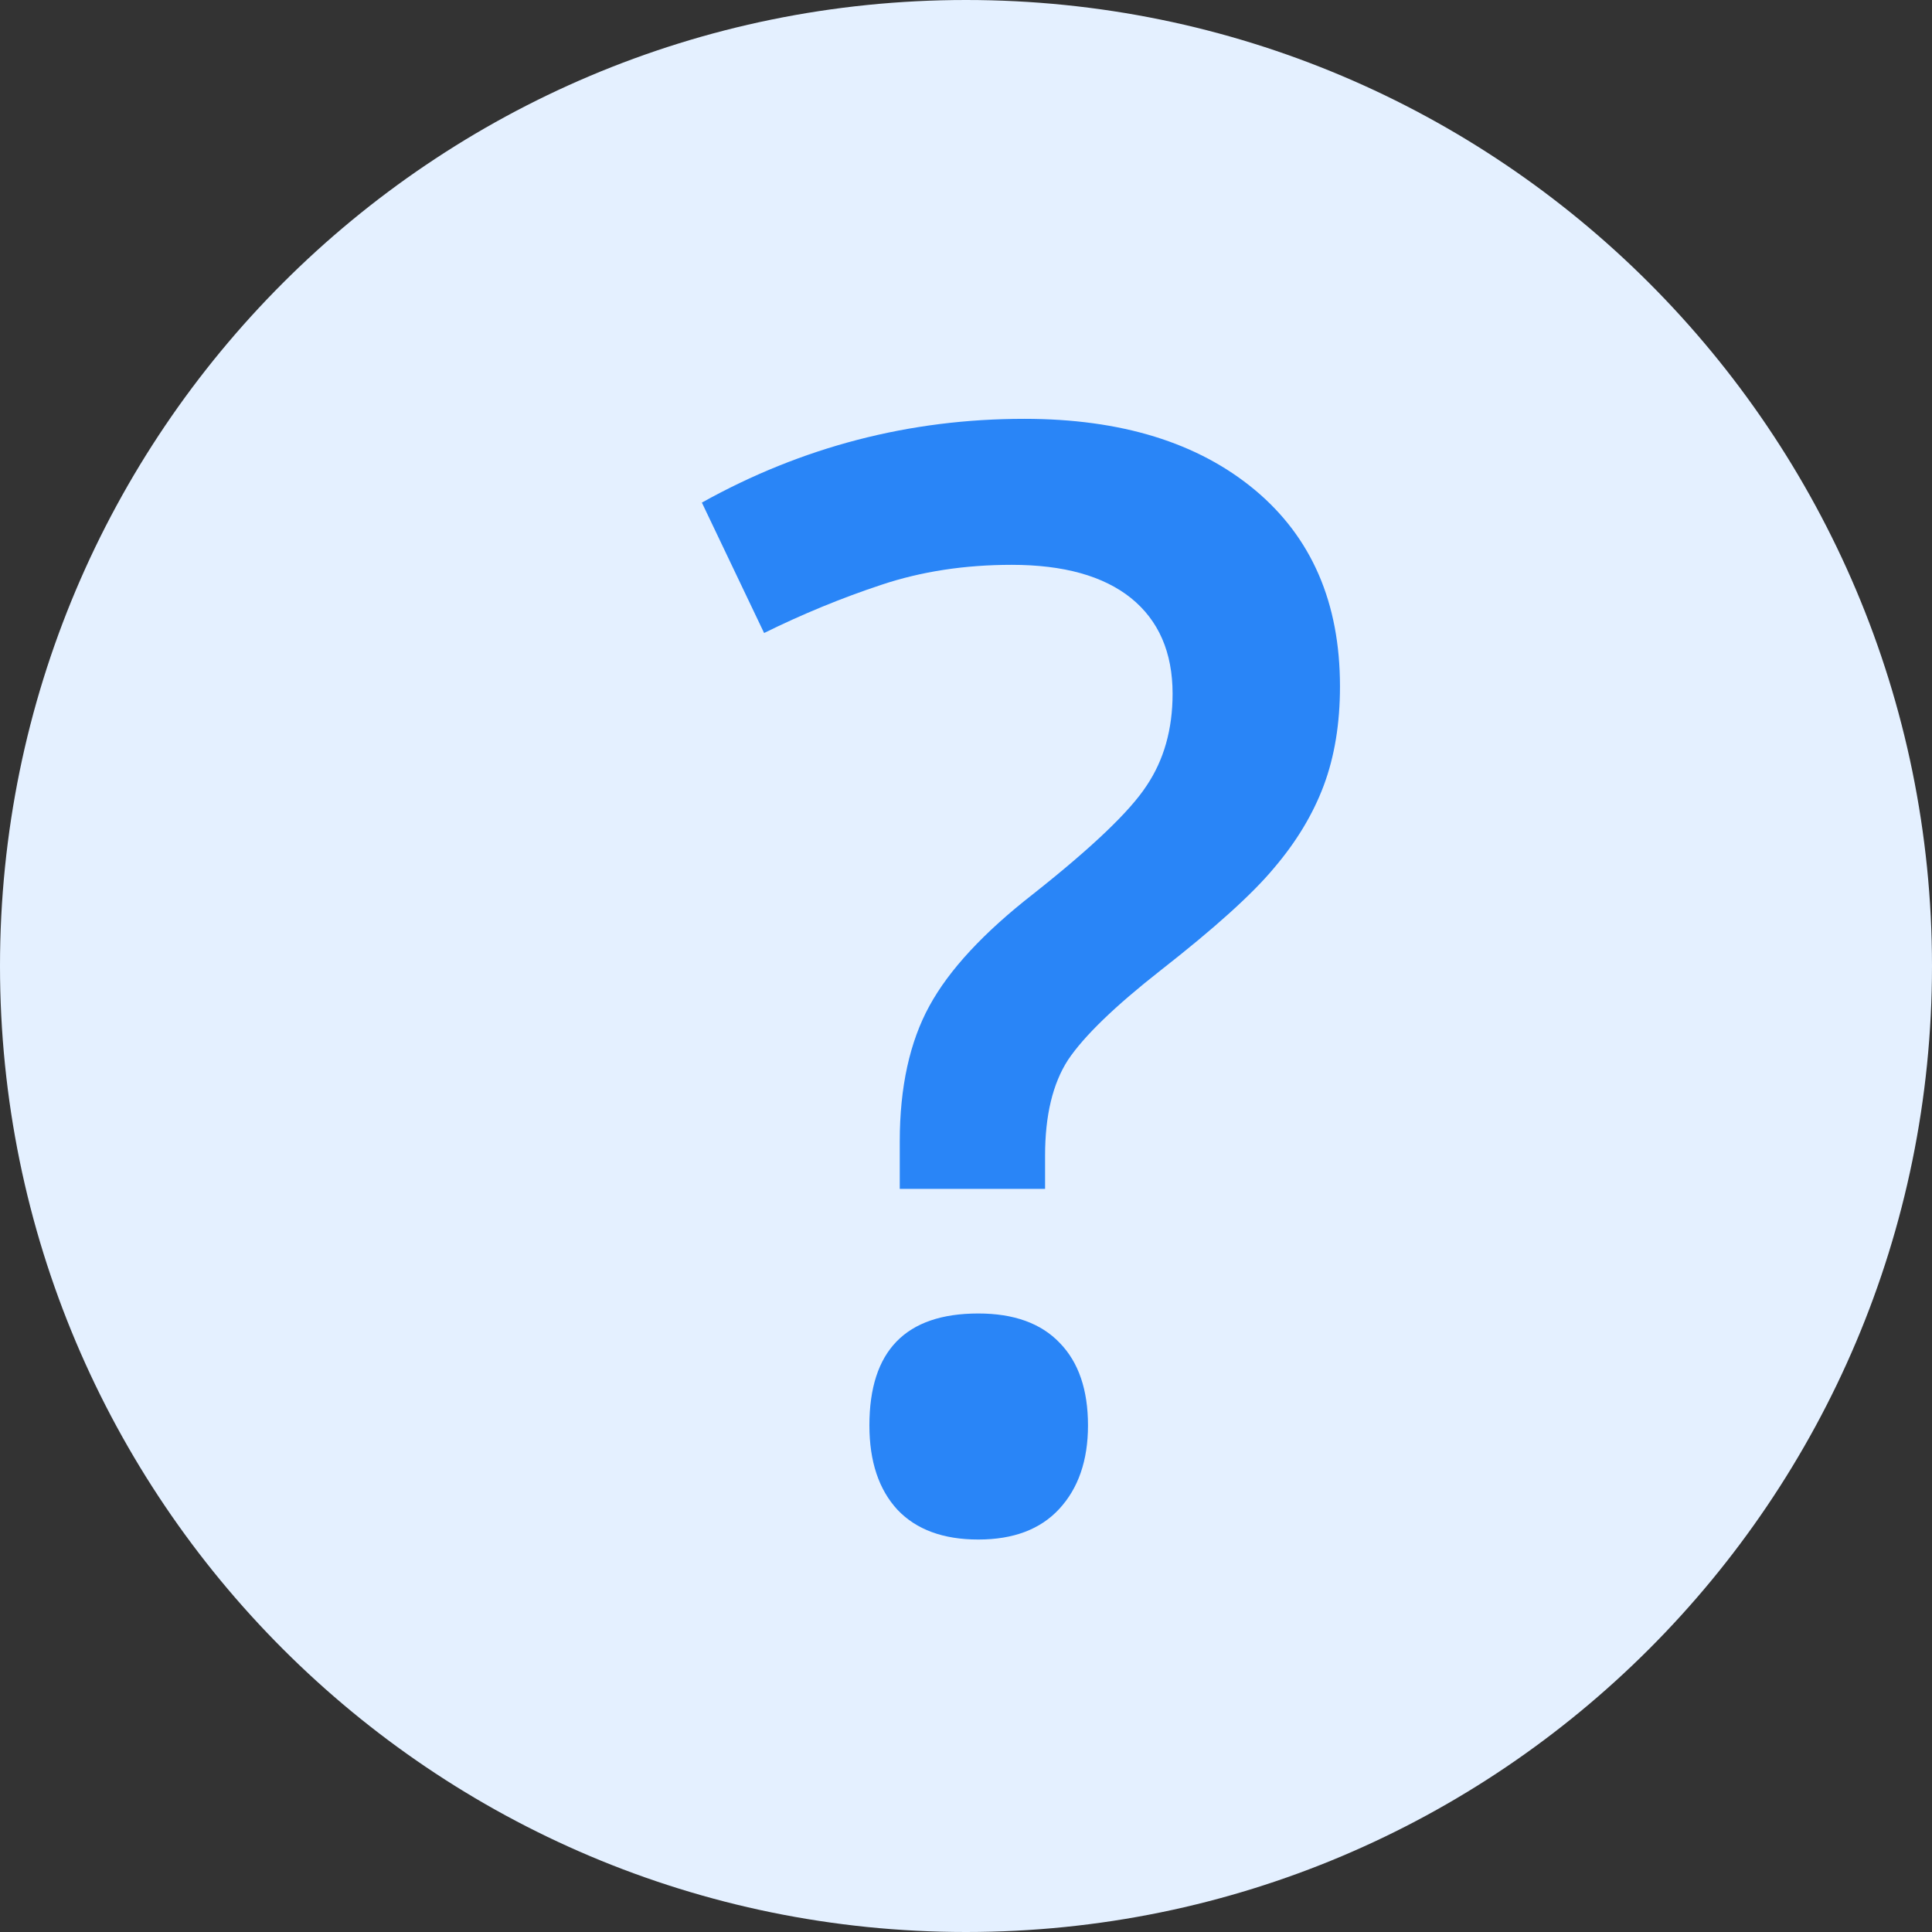 <svg width="14" height="14" viewBox="0 0 14 14" version="1.1" xmlns="http://www.w3.org/2000/svg" xmlns:xlink="http://www.w3.org/1999/xlink">
<rect x="0" y="0" width="14" height="14" fill="#333333" stroke="none"/>
<title>info icon</title>
<desc>Created using Figma</desc>
<g id="Canvas" transform="translate(-447 -244)">
<g id="info icon">
<g id="Ellipse">
<use xlink:href="#path0_fill" transform="translate(447 244)" fill="#E4F0FF"/>
</g>
<g id="?">
<use xlink:href="#path1_fill" transform="translate(452 243)" fill="#2985F7"/>
</g>
</g>
</g>
<defs>
<path id="path0_fill" d="M 14 7C 14 10.866 10.866 14 7 14C 3.134 14 0 10.866 0 7C 0 3.134 3.134 0 7 0C 10.866 0 14 3.134 14 7Z"/>
<path id="path1_fill" d="M 1.52 9.615L 1.52 9.271C 1.52 8.878 1.592 8.55 1.735 8.289C 1.878 8.027 2.129 7.757 2.487 7.478C 2.913 7.141 3.187 6.88 3.309 6.693C 3.434 6.507 3.497 6.285 3.497 6.027C 3.497 5.727 3.396 5.496 3.196 5.334C 2.995 5.173 2.707 5.093 2.331 5.093C 1.991 5.093 1.676 5.141 1.386 5.238C 1.096 5.334 0.813 5.451 0.537 5.587L 0.086 4.642C 0.813 4.237 1.592 4.035 2.422 4.035C 3.124 4.035 3.681 4.207 4.093 4.55C 4.505 4.894 4.71 5.368 4.71 5.974C 4.71 6.242 4.671 6.482 4.592 6.693C 4.514 6.901 4.394 7.1 4.232 7.29C 4.075 7.479 3.801 7.726 3.411 8.031C 3.078 8.292 2.854 8.509 2.739 8.681C 2.628 8.853 2.573 9.084 2.573 9.374L 2.573 9.615L 1.52 9.615ZM 1.3 11.329C 1.3 10.788 1.563 10.518 2.089 10.518C 2.347 10.518 2.544 10.589 2.68 10.732C 2.816 10.872 2.884 11.071 2.884 11.329C 2.884 11.583 2.814 11.785 2.675 11.935C 2.539 12.082 2.344 12.156 2.089 12.156C 1.835 12.156 1.64 12.084 1.504 11.941C 1.368 11.794 1.3 11.59 1.3 11.329Z"/>
</defs>
</svg>
